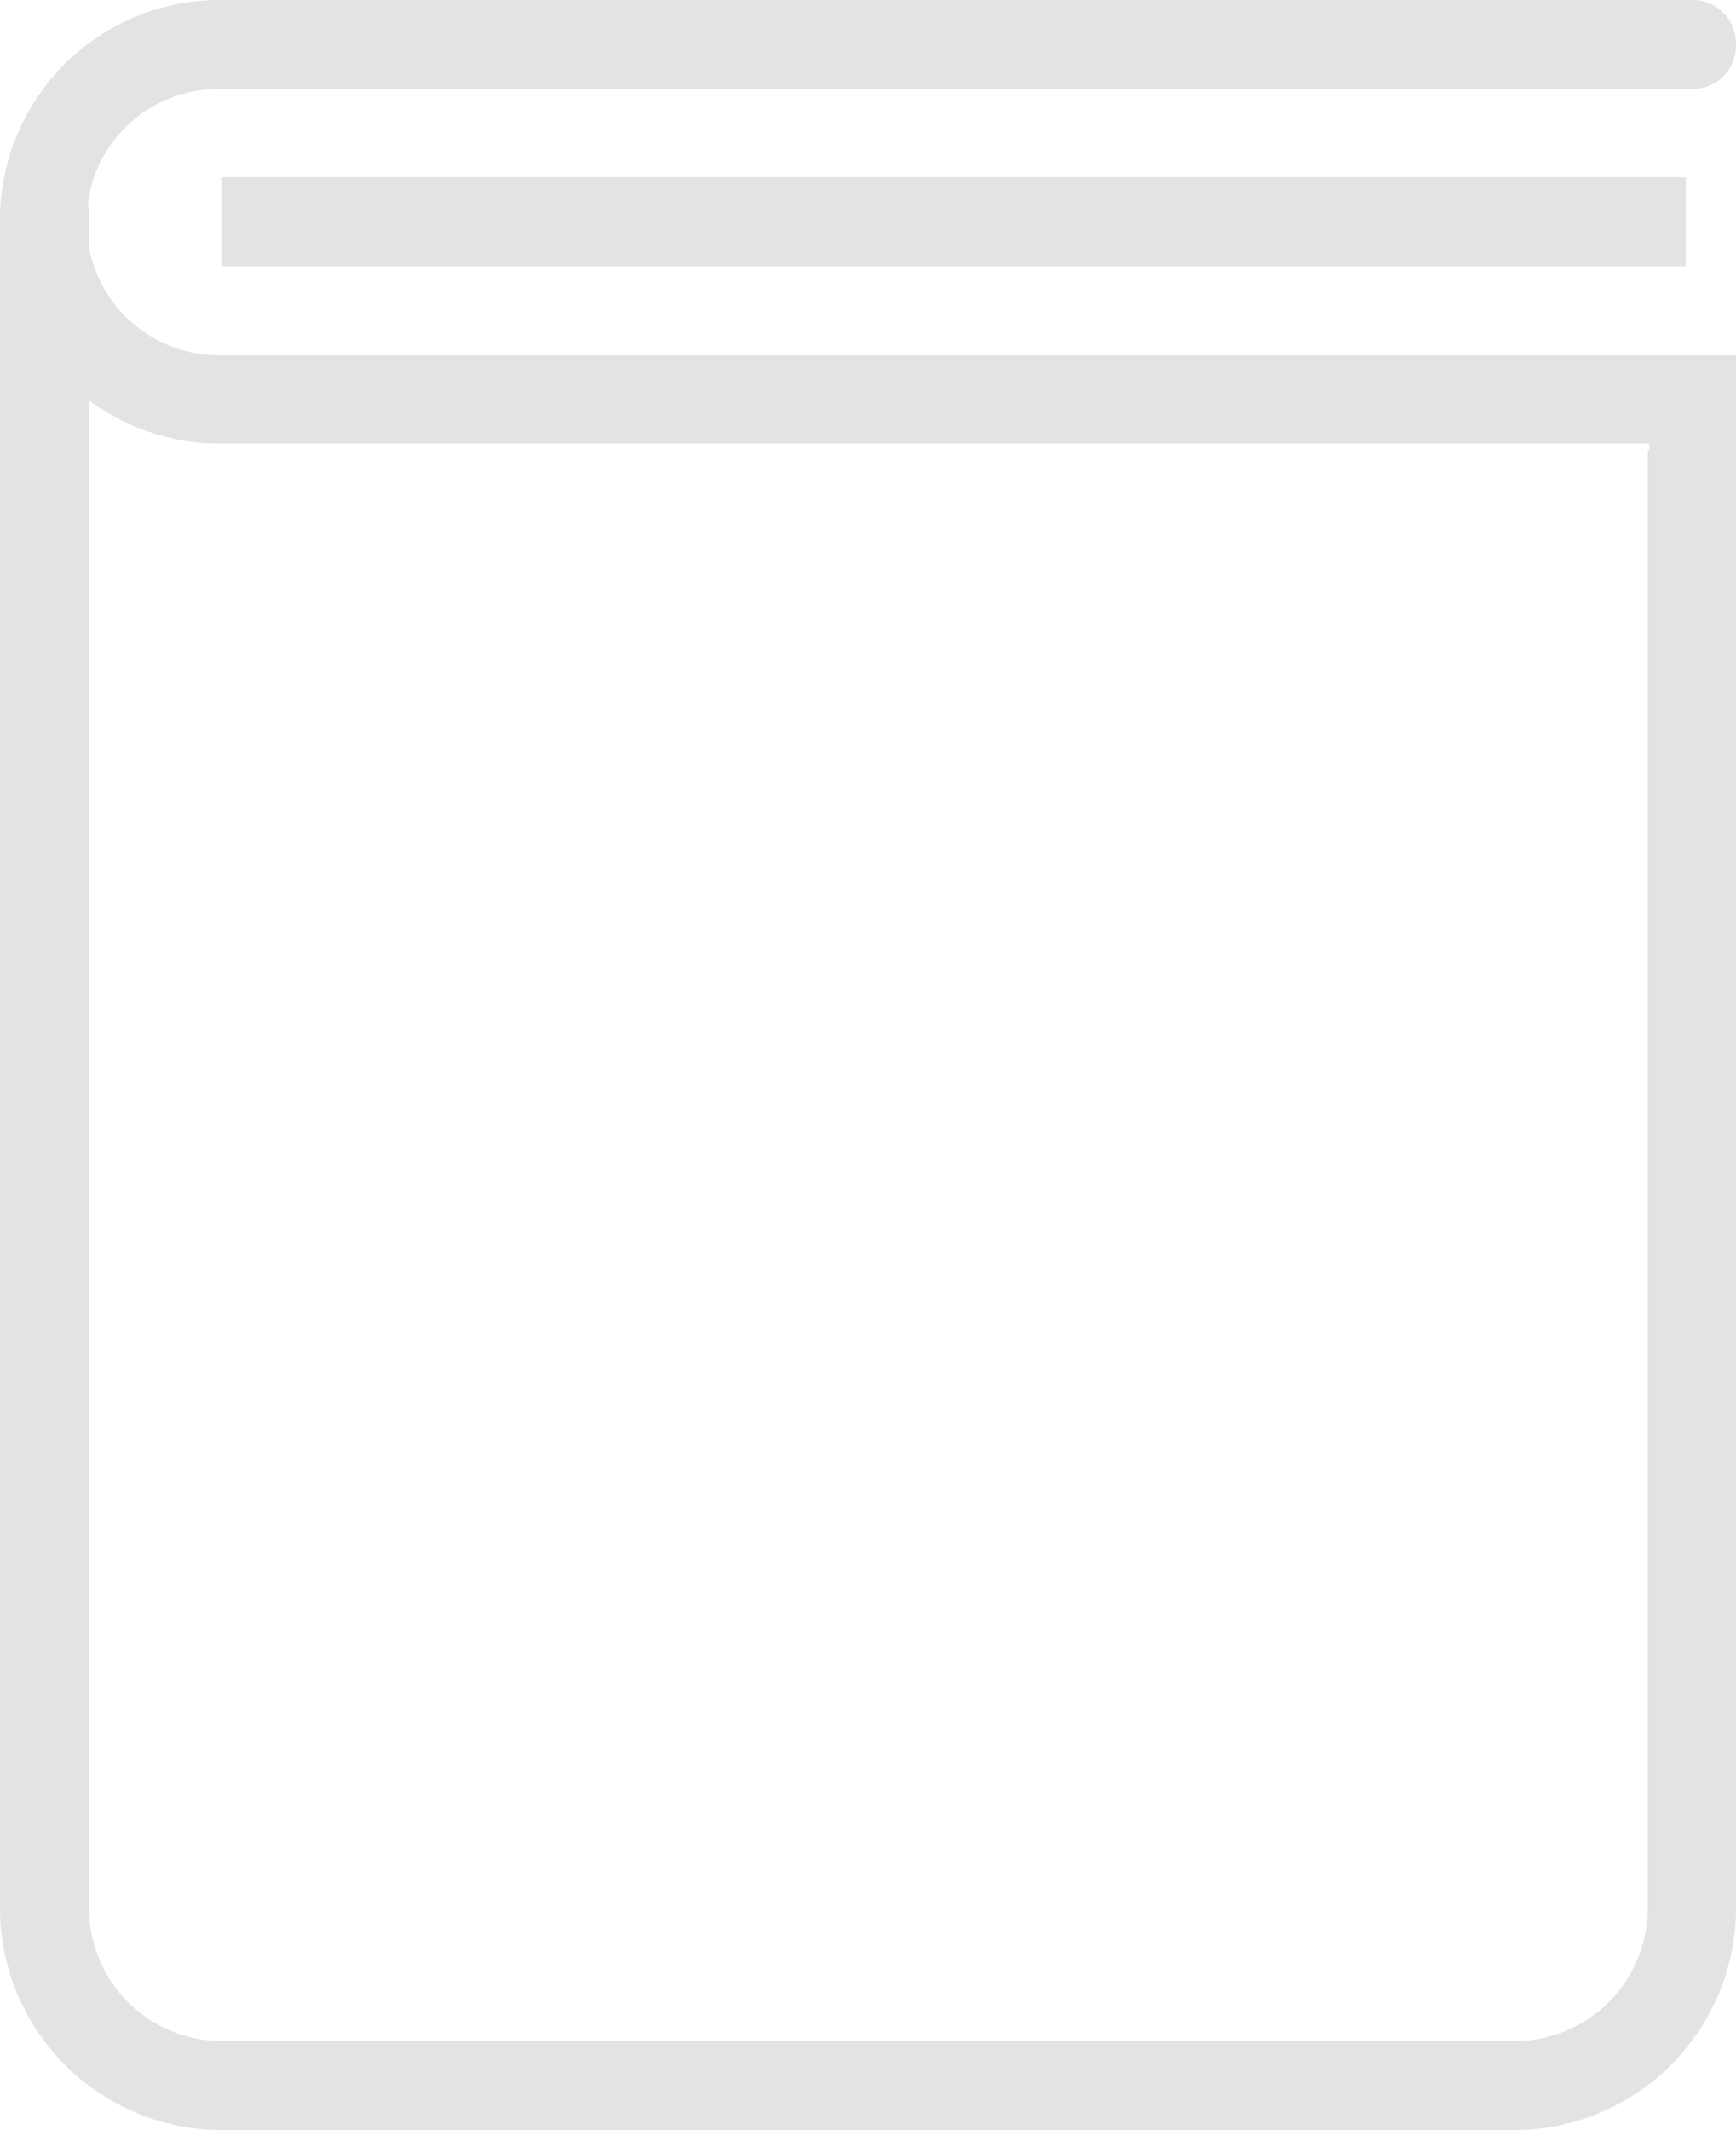 <svg xmlns="http://www.w3.org/2000/svg" viewBox="0 0 22.83 28"><defs><style>.cls-1{fill:#e3e3e3;}</style></defs><title>booksAsset 6</title><g id="Layer_2" data-name="Layer 2"><g id="Layer_1-2" data-name="Layer 1"><g id="Expanded"><path class="cls-1" d="M12.25,28H2.92A2.92,2.92,0,0,1,0,25.08V2.92a.59.59,0,1,1,1.17,0V25.08a1.75,1.75,0,0,0,1.75,1.75h9.33a.59.59,0,0,1,0,1.17Z"/><path class="cls-1" d="M22.83,5.92V25.08A2.92,2.92,0,0,1,19.92,28H10.58a.59.59,0,0,1,0-1.17h9.34a1.75,1.75,0,0,0,1.75-1.75V5.92"/><path class="cls-1" d="M22.26,13.42a.58.58,0,0,1-.57-.59v-7H2.85A2.89,2.89,0,0,1,0,2.92,2.89,2.89,0,0,1,2.85,0H22.26a.57.57,0,0,1,.57.58.57.57,0,0,1-.57.59H2.85A1.73,1.73,0,0,0,1.14,2.92,1.74,1.74,0,0,0,2.85,4.67h20v8.16A.57.57,0,0,1,22.26,13.42Z"/><rect class="cls-1" x="2.92" y="2.33" width="19.25" height="1.17"/></g></g></g></svg>